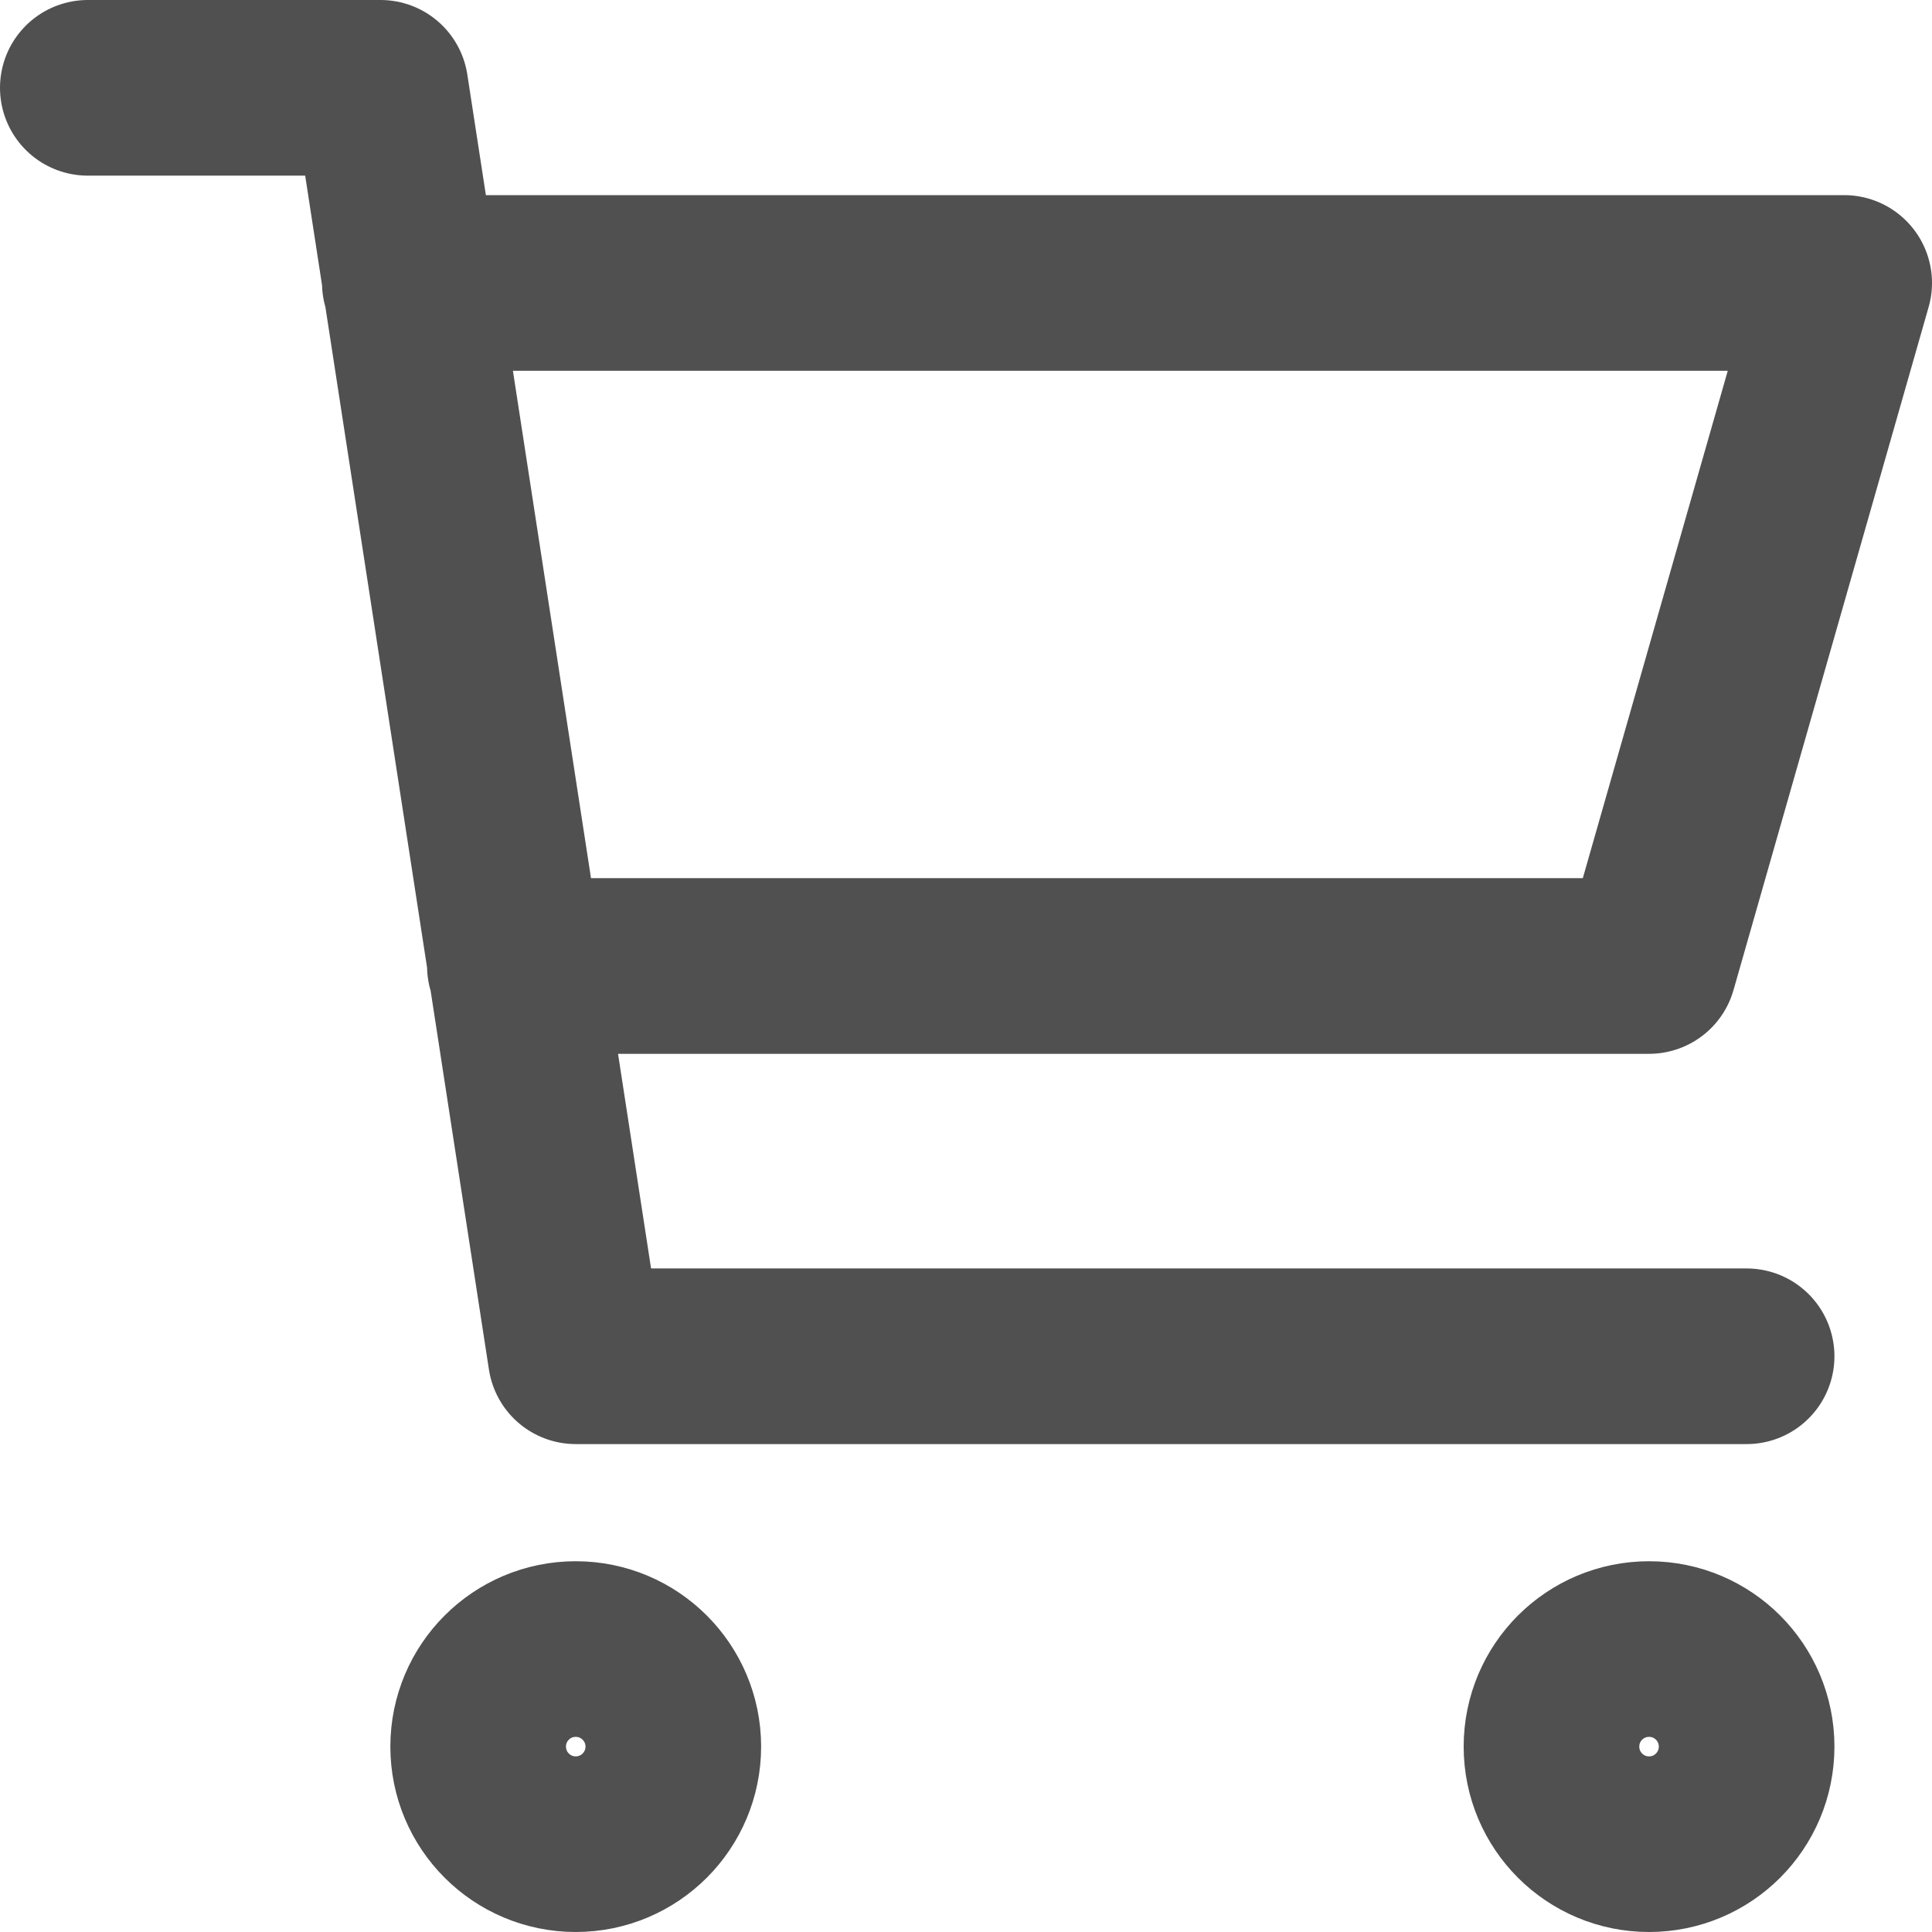 <svg width="22" height="22" viewBox="0 0 22 22" fill="none" xmlns="http://www.w3.org/2000/svg">
<path d="M4.667 3.222H21L18.778 11H5.863M19.889 15.444H6.556L4.333 1H1M7.667 19.889C7.667 20.503 7.169 21 6.556 21C5.942 21 5.445 20.503 5.445 19.889C5.445 19.275 5.942 18.778 6.556 18.778C7.169 18.778 7.667 19.275 7.667 19.889ZM19.889 19.889C19.889 20.503 19.392 21 18.778 21C18.164 21 17.667 20.503 17.667 19.889C17.667 19.275 18.164 18.778 18.778 18.778C19.392 18.778 19.889 19.275 19.889 19.889Z" stroke="#505050" stroke-width="2" stroke-linecap="round" stroke-linejoin="round"/>
</svg>
